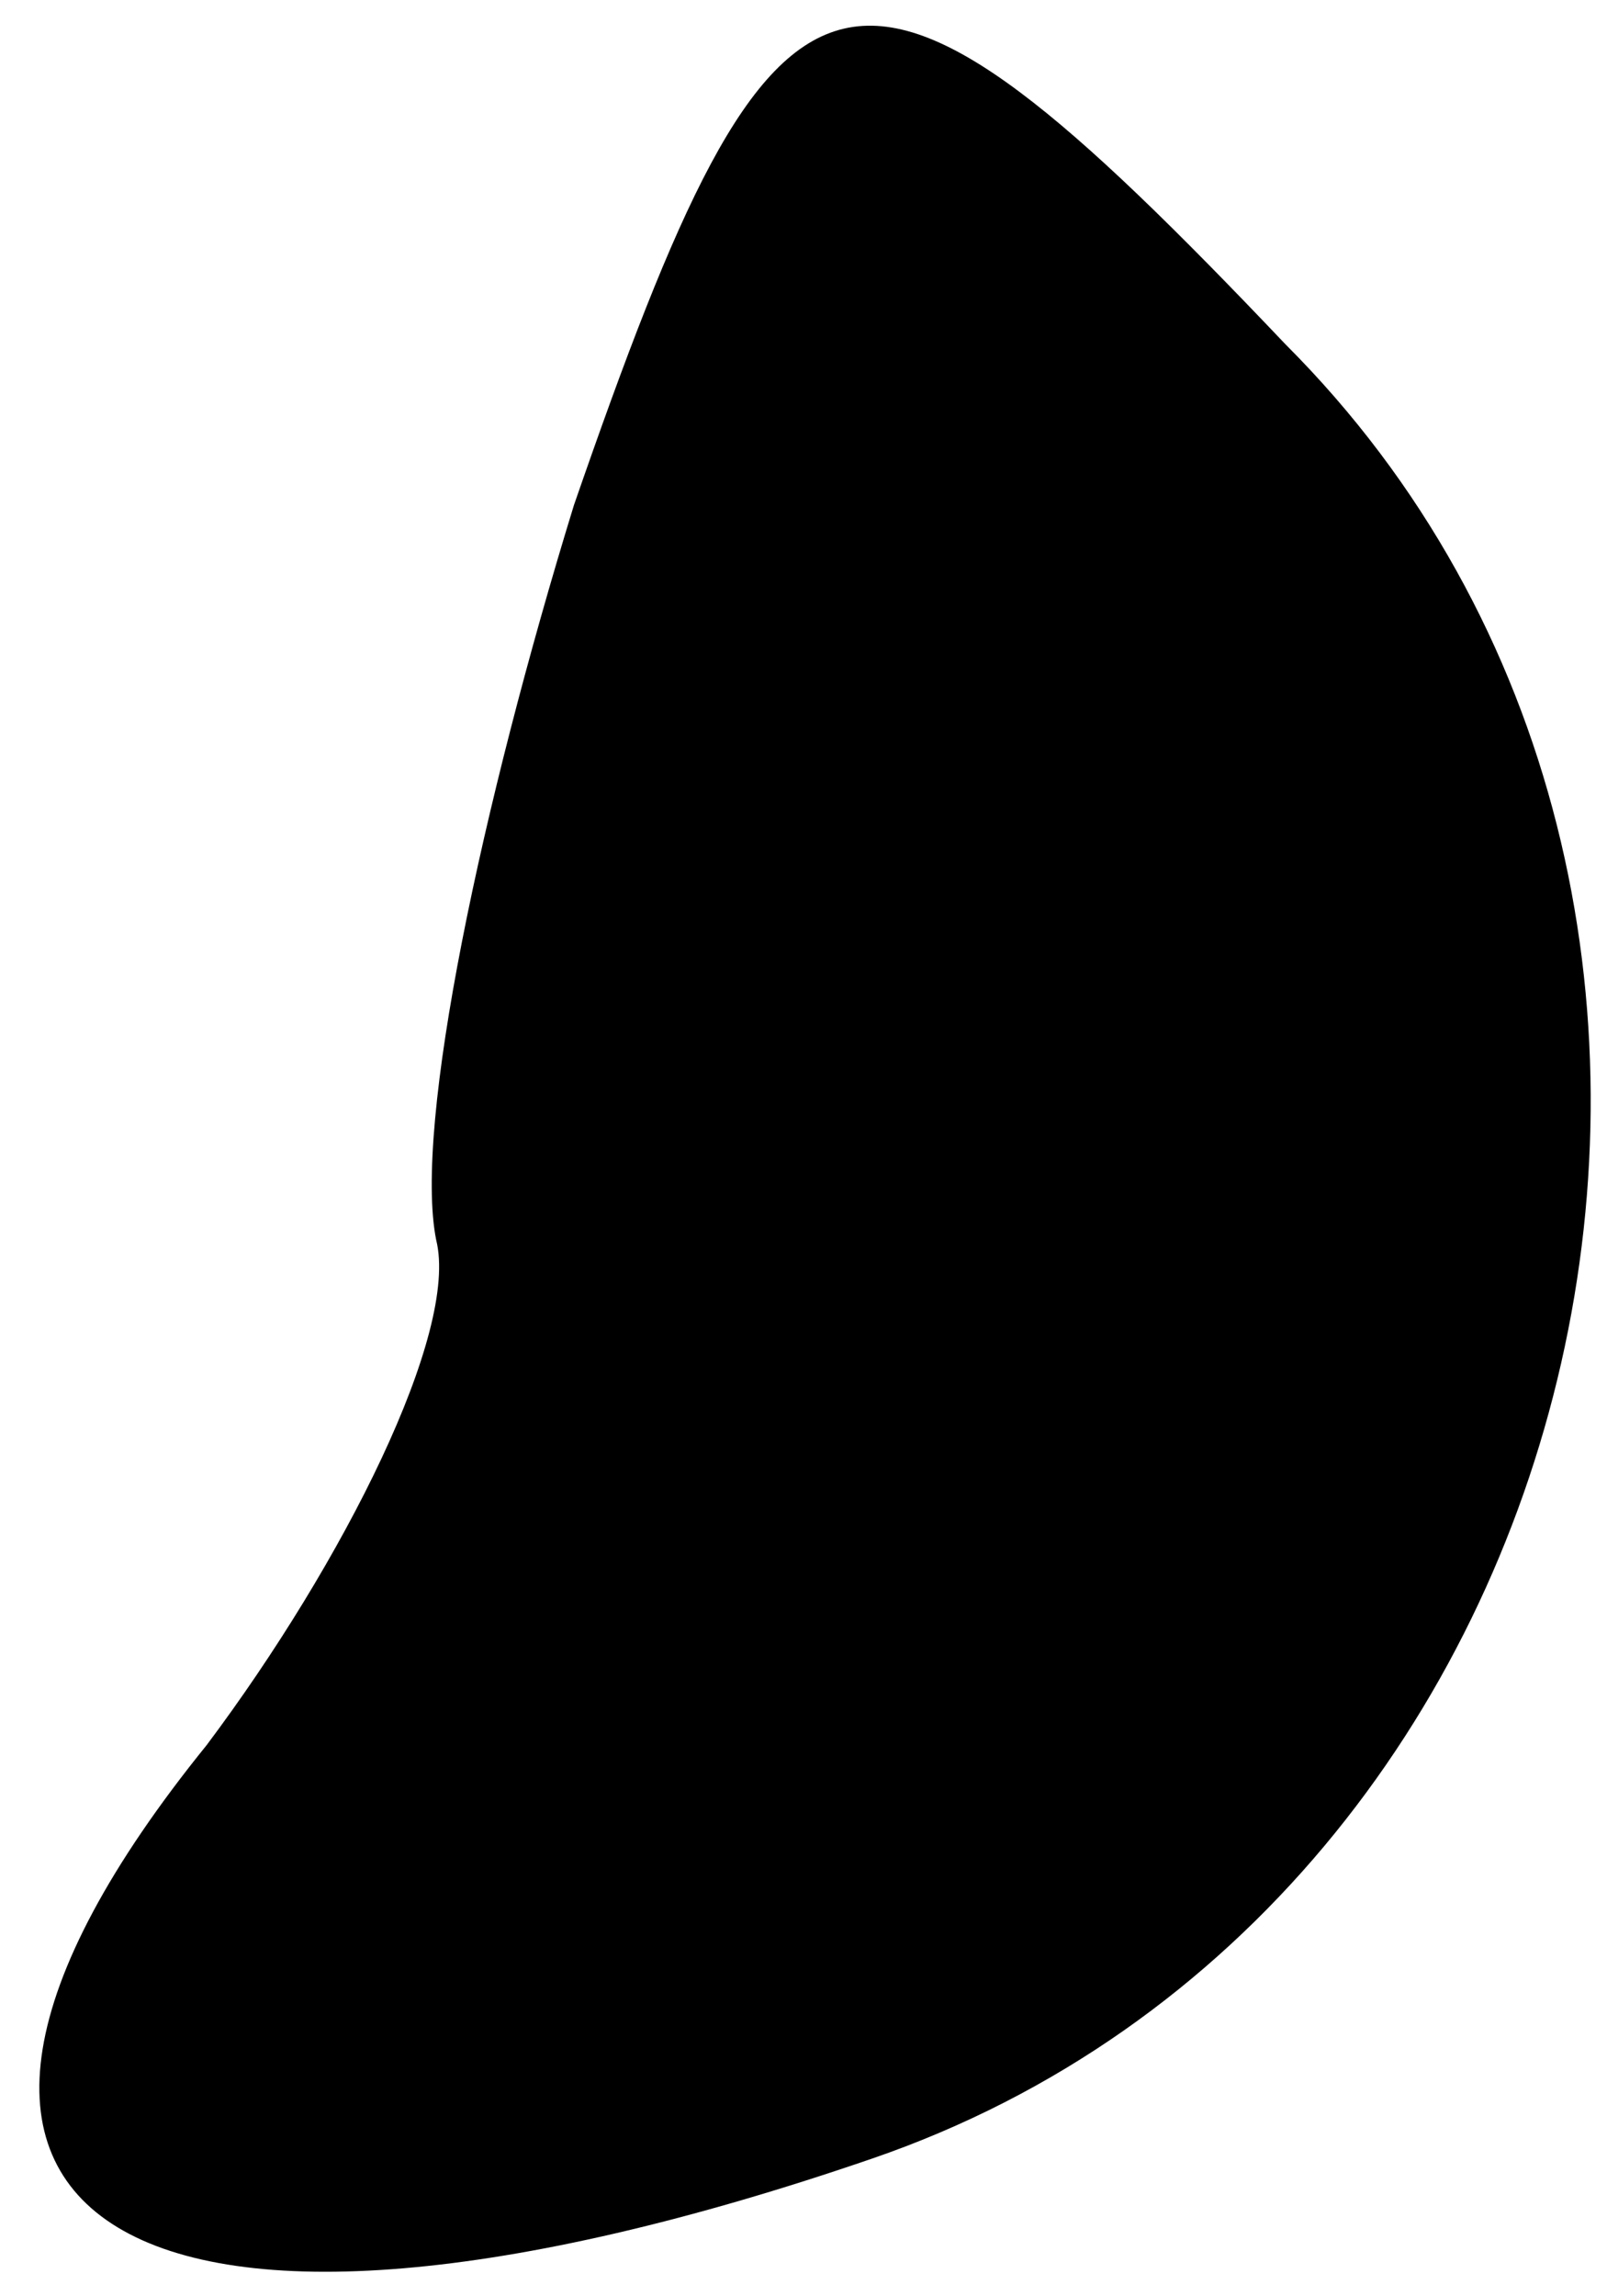 <?xml version="1.0" standalone="no"?>
<!DOCTYPE svg PUBLIC "-//W3C//DTD SVG 20010904//EN"
 "http://www.w3.org/TR/2001/REC-SVG-20010904/DTD/svg10.dtd">
<svg version="1.0" xmlns="http://www.w3.org/2000/svg"
 width="7pt" height="10pt" viewBox="0 0 7 10"
 preserveAspectRatio="xMidYMid meet">
<g transform="translate(0,10) scale(0.1,-0.1)"
fill="#000000" stroke="none">
<path fill="#000000" stroke="none" d="M25 78 c-4 -13 -7 -27 -6 -32 1 -4 -4
-14 -10 -22 -17 -21 -3 -29 29 -18 32 11 42 55 18 79 -19 20 -22 19 -31 -7z"/>
</g>
</svg>
